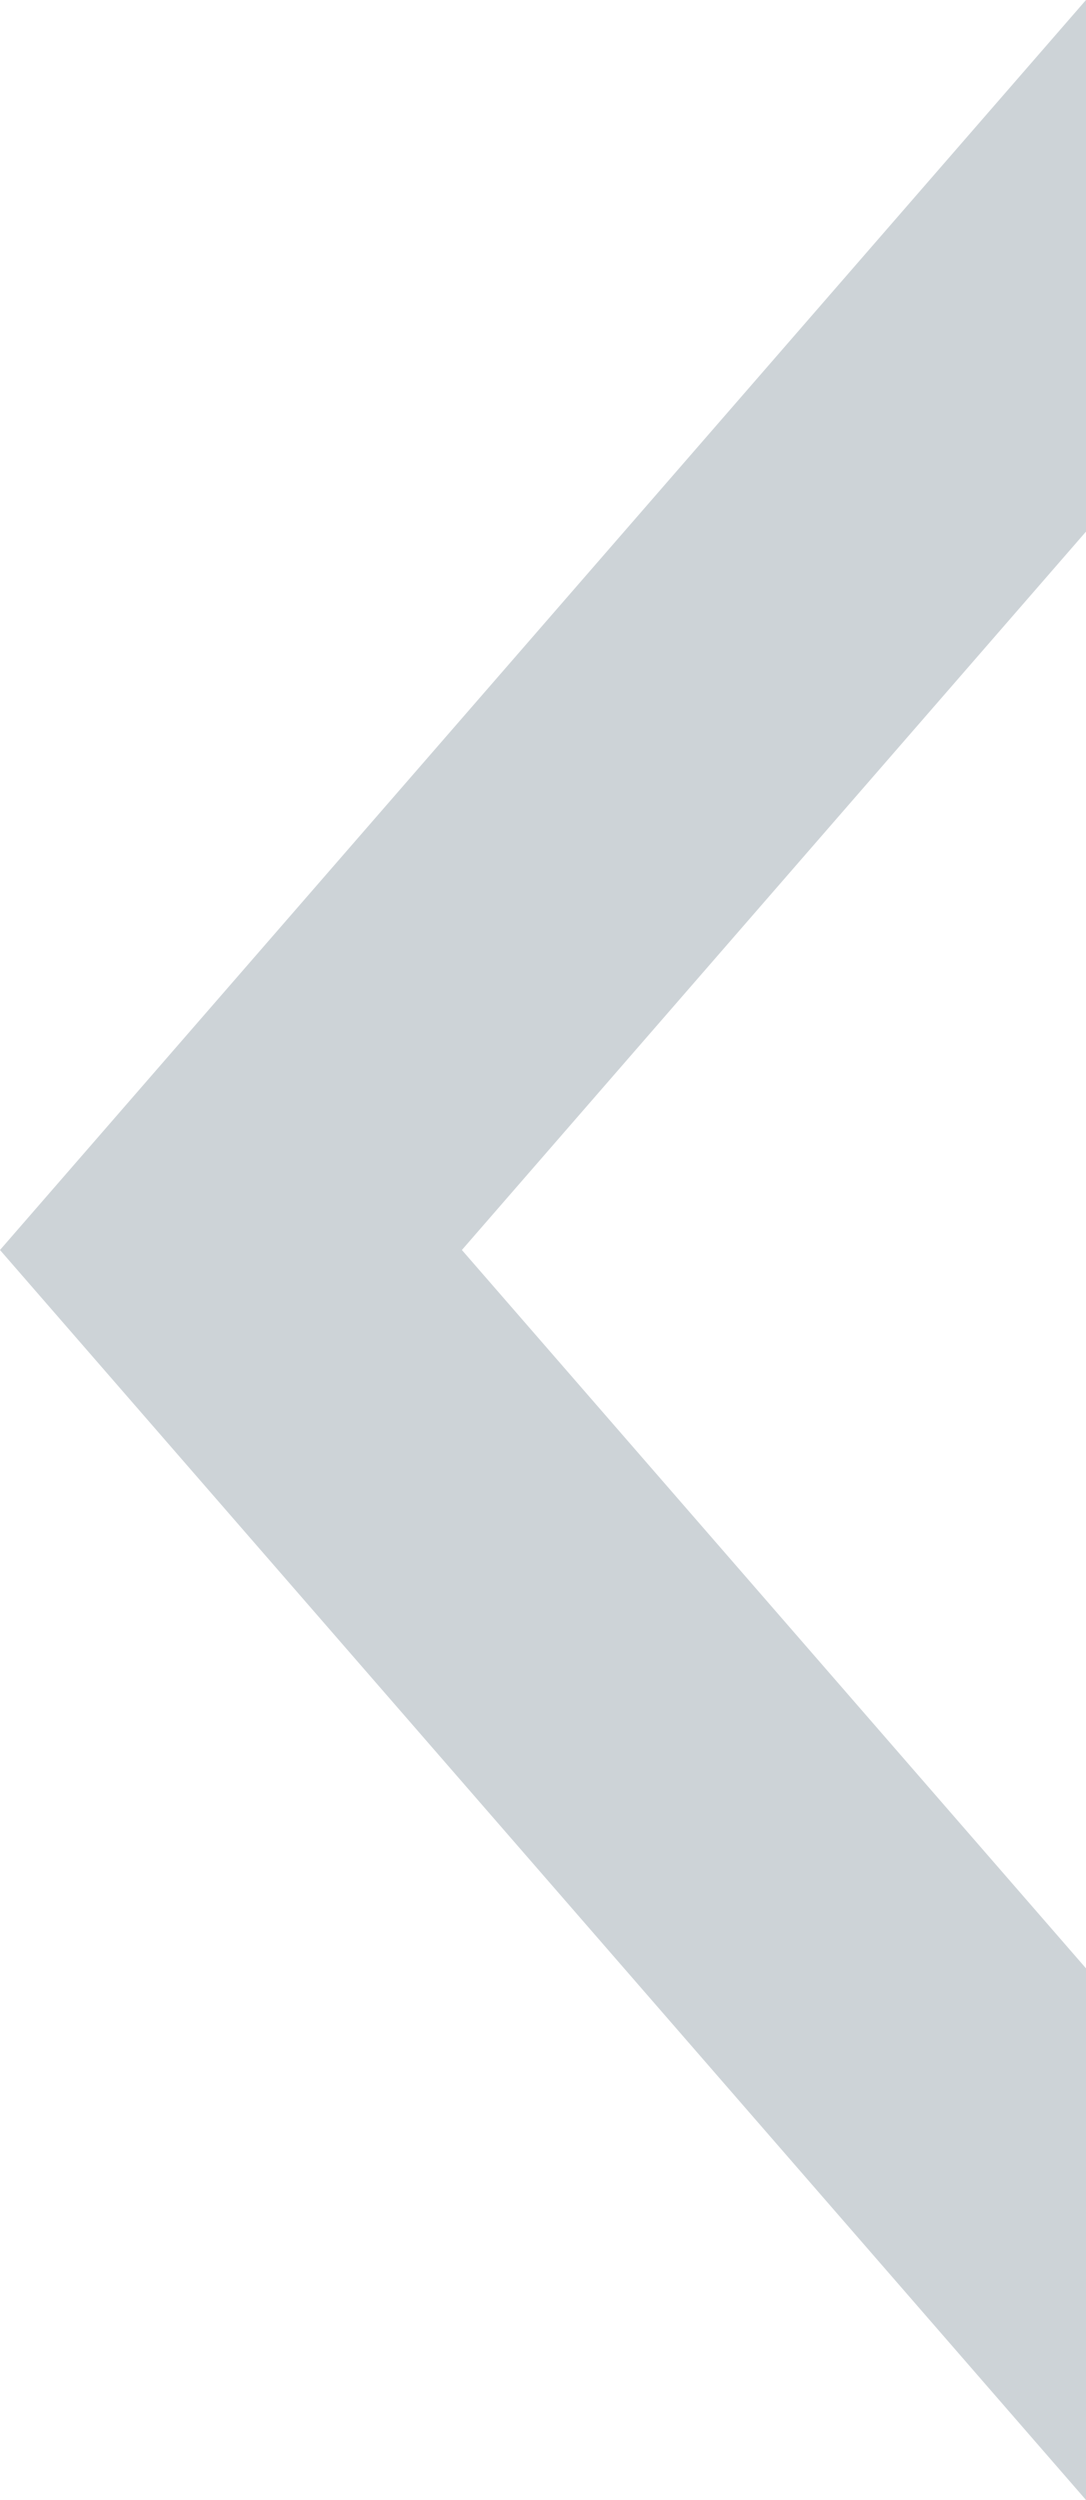 <?xml version="1.0" encoding="UTF-8" standalone="no"?>
<!-- Created with Inkscape (http://www.inkscape.org/) -->

<svg
   width="119.743"
   height="275.502"
   viewBox="0 0 119.743 275.502"
   version="1.1"
   id="svg1"
   inkscape:version="1.3.2 (091e20e, 2023-11-25, custom)"
   sodipodi:docname="Indicators.svg"
   xml:space="preserve"
   xmlns:inkscape="http://www.inkscape.org/namespaces/inkscape"
   xmlns:sodipodi="http://sodipodi.sourceforge.net/DTD/sodipodi-0.dtd"
   xmlns="http://www.w3.org/2000/svg"
   xmlns:svg="http://www.w3.org/2000/svg"><sodipodi:namedview
     id="namedview1"
     pagecolor="#ffffff"
     bordercolor="#000000"
     borderopacity="0.25"
     inkscape:showpageshadow="2"
     inkscape:pageopacity="0.0"
     inkscape:pagecheckerboard="0"
     inkscape:deskcolor="#d1d1d1"
     inkscape:document-units="px"
     inkscape:zoom="0.17630209"
     inkscape:cx="1667.5923"
     inkscape:cy="921.71342"
     inkscape:window-width="1536"
     inkscape:window-height="801"
     inkscape:window-x="-8"
     inkscape:window-y="-8"
     inkscape:window-maximized="1"
     inkscape:current-layer="layer1" /><defs
     id="defs1" /><g
     inkscape:label="Layer 1"
     inkscape:groupmode="layer"
     id="layer1"
     style="display:inline"
     transform="translate(-3350.715,-18.906)"><path
       id="path5-5-3"
       style="display:inline;fill:#cdd3d7;fill-opacity:1;stroke:#cdd3d7;stroke-width:15.74;stroke-linecap:square;stroke-opacity:1;paint-order:fill markers stroke"
       inkscape:transform-center-x="16.907449"
       d="m 3462.587,39.956 v 34.594 l -71.372,82.108 71.372,82.105 V 273.358 L 3361.142,156.658 Z"
       inkscape:transform-center-y="1.0649663e-06" /></g></svg>

